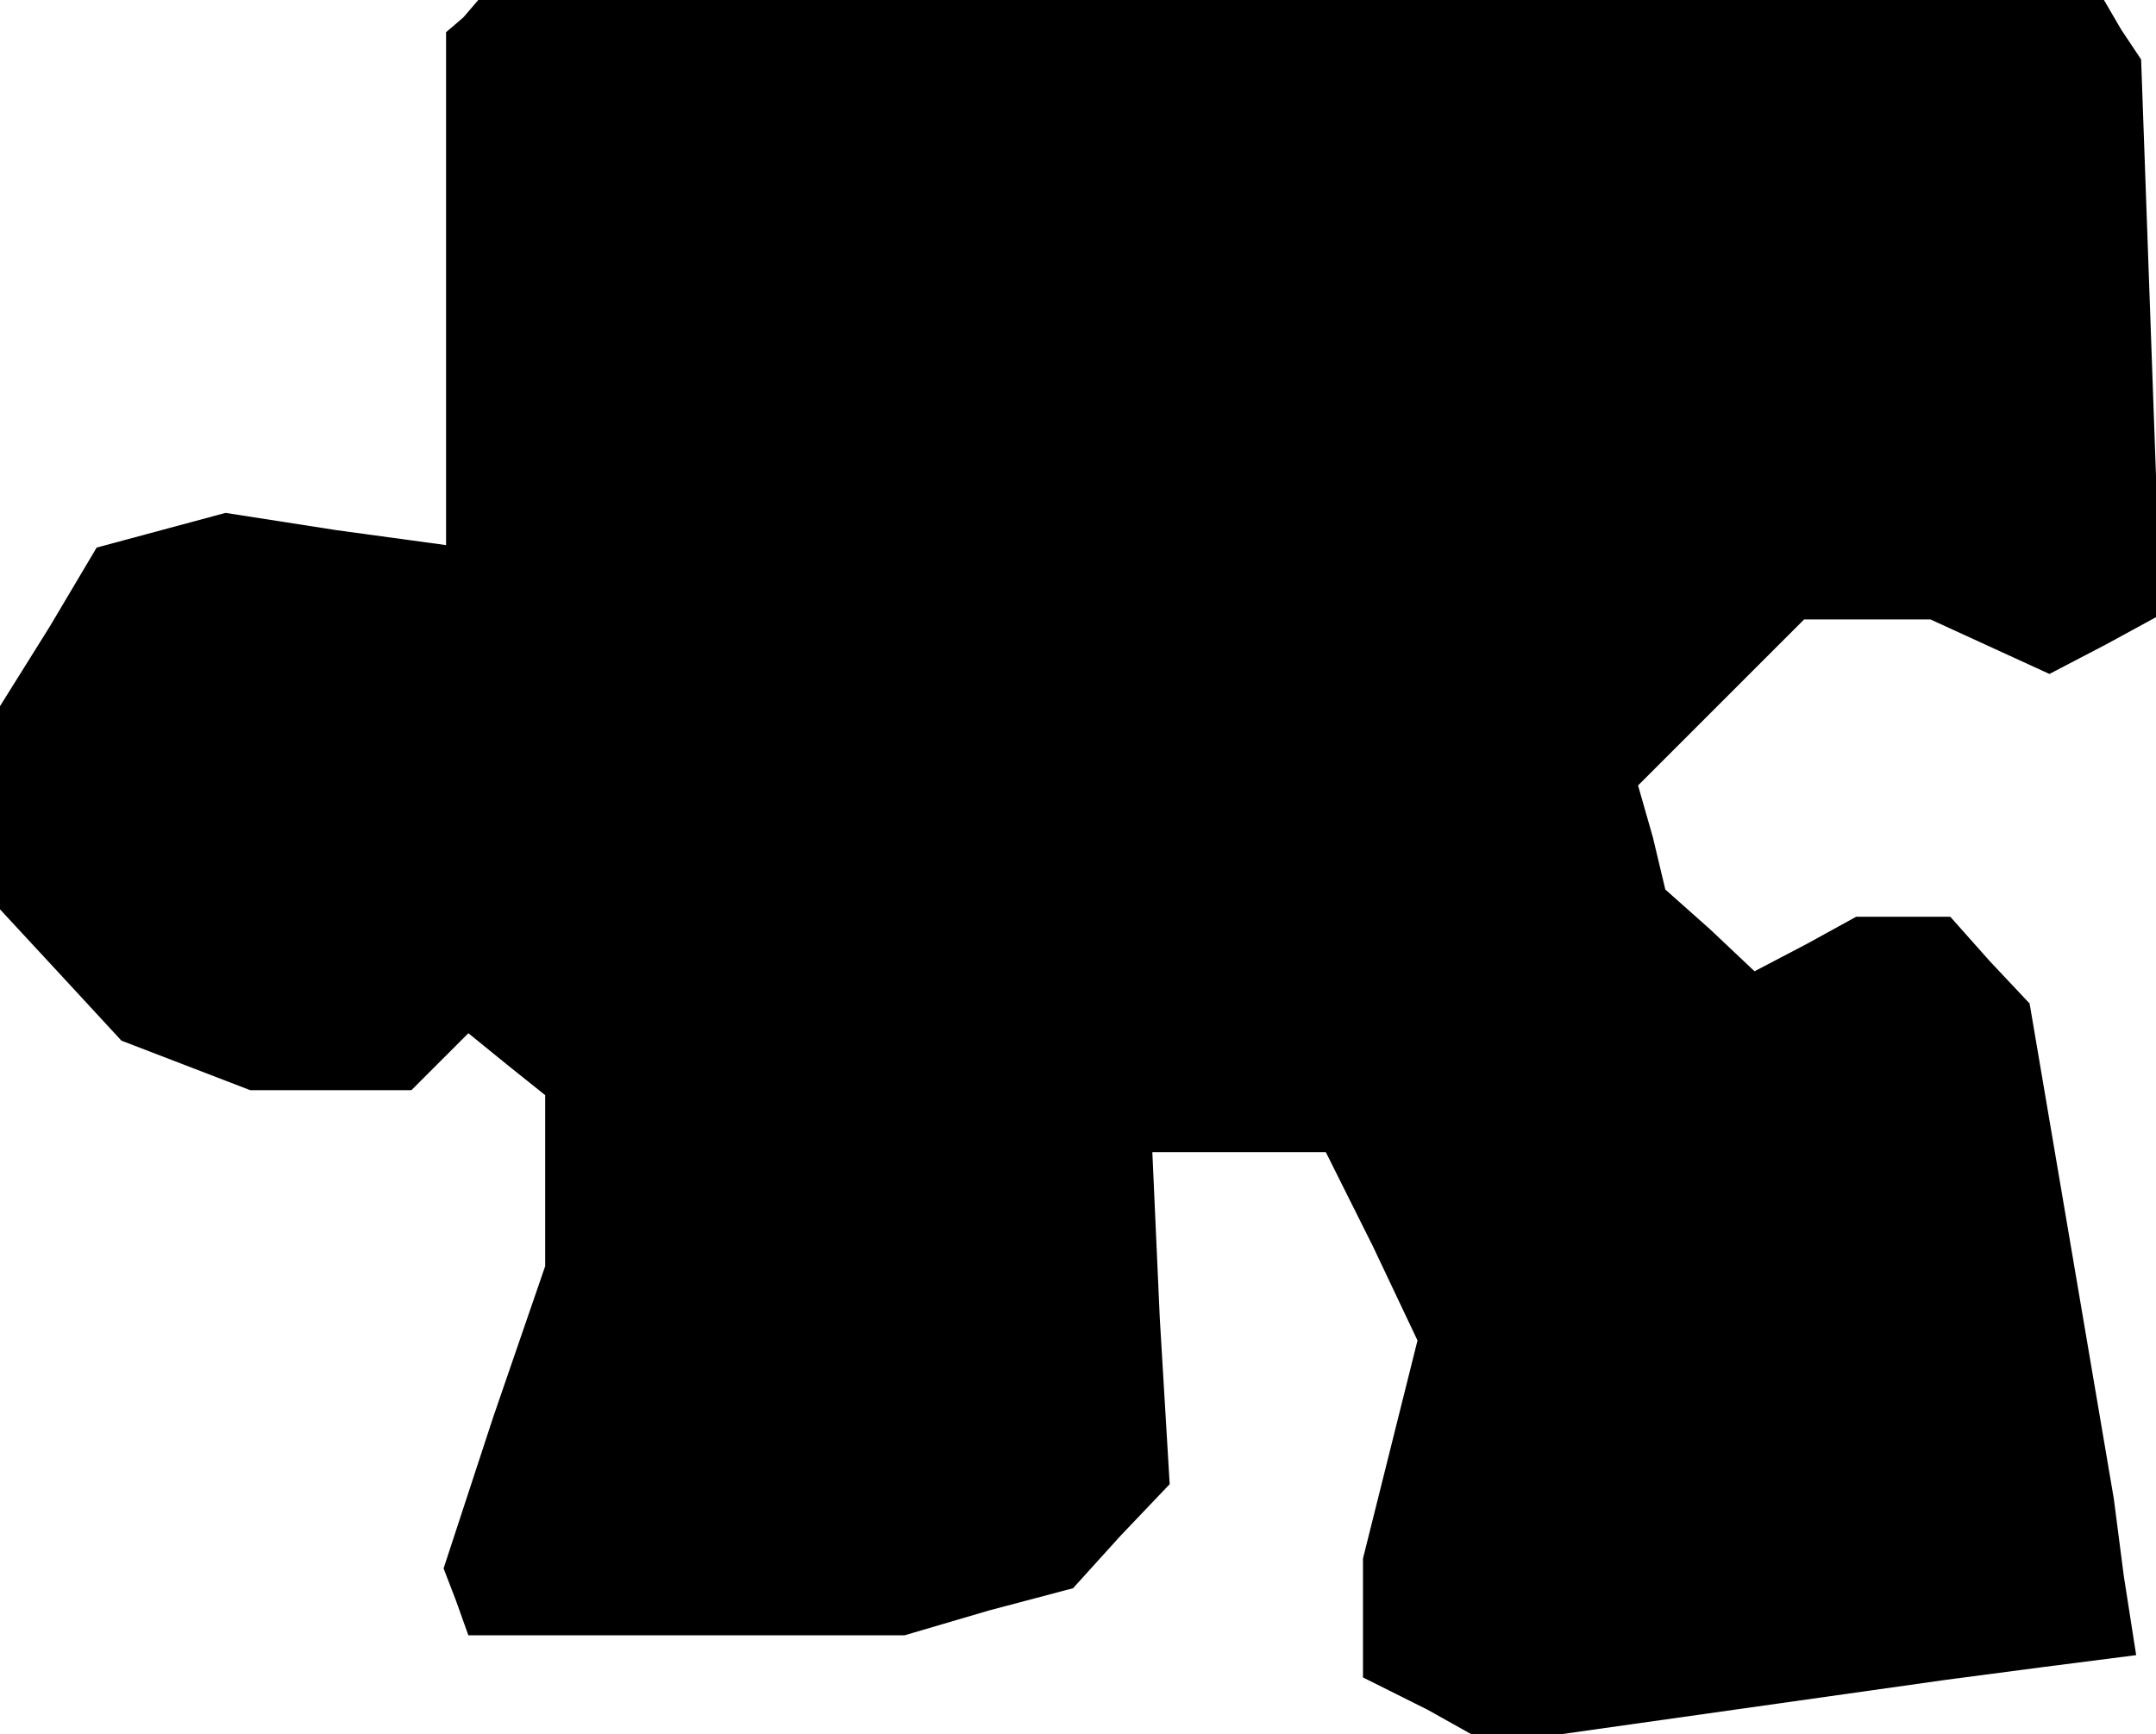 <?xml version="1.0" standalone="no"?>
<!DOCTYPE svg PUBLIC "-//W3C//DTD SVG 20010904//EN"
 "http://www.w3.org/TR/2001/REC-SVG-20010904/DTD/svg10.dtd">
<svg version="1.0" xmlns="http://www.w3.org/2000/svg"
 width="87pt" height="70pt" viewBox="0 0 87 70"
 preserveAspectRatio="xMidYMid meet">
<g transform="translate(0,70) scale(0.1,-0.1)"
fill="#000000" stroke="none">
<path d="M187 693 l-7 -6 0 -103 0 -104 -44 6 -45 7 -26 -7 -26 -7 -19 -32
-20 -32 0 -41 0 -41 25 -27 24 -26 26 -10 26 -10 33 0 32 0 12 12 11 11 16
-13 15 -12 0 -35 0 -34 -21 -61 -20 -61 5 -13 5 -14 88 0 88 0 34 10 34 9 19
21 20 21 -4 67 -3 67 35 0 35 0 19 -38 18 -38 -11 -44 -11 -44 0 -24 0 -24 26
-13 25 -14 92 13 92 13 38 5 39 5 -5 32 -4 31 -17 100 -17 100 -16 17 -16 18
-19 0 -19 0 -20 -11 -21 -11 -18 17 -18 16 -5 21 -6 21 34 34 33 33 26 0 25 0
24 -11 24 -11 23 12 22 12 -4 112 -4 112 -8 12 -7 12 -328 0 -328 0 -6 -7z"/>
</g>
</svg>
